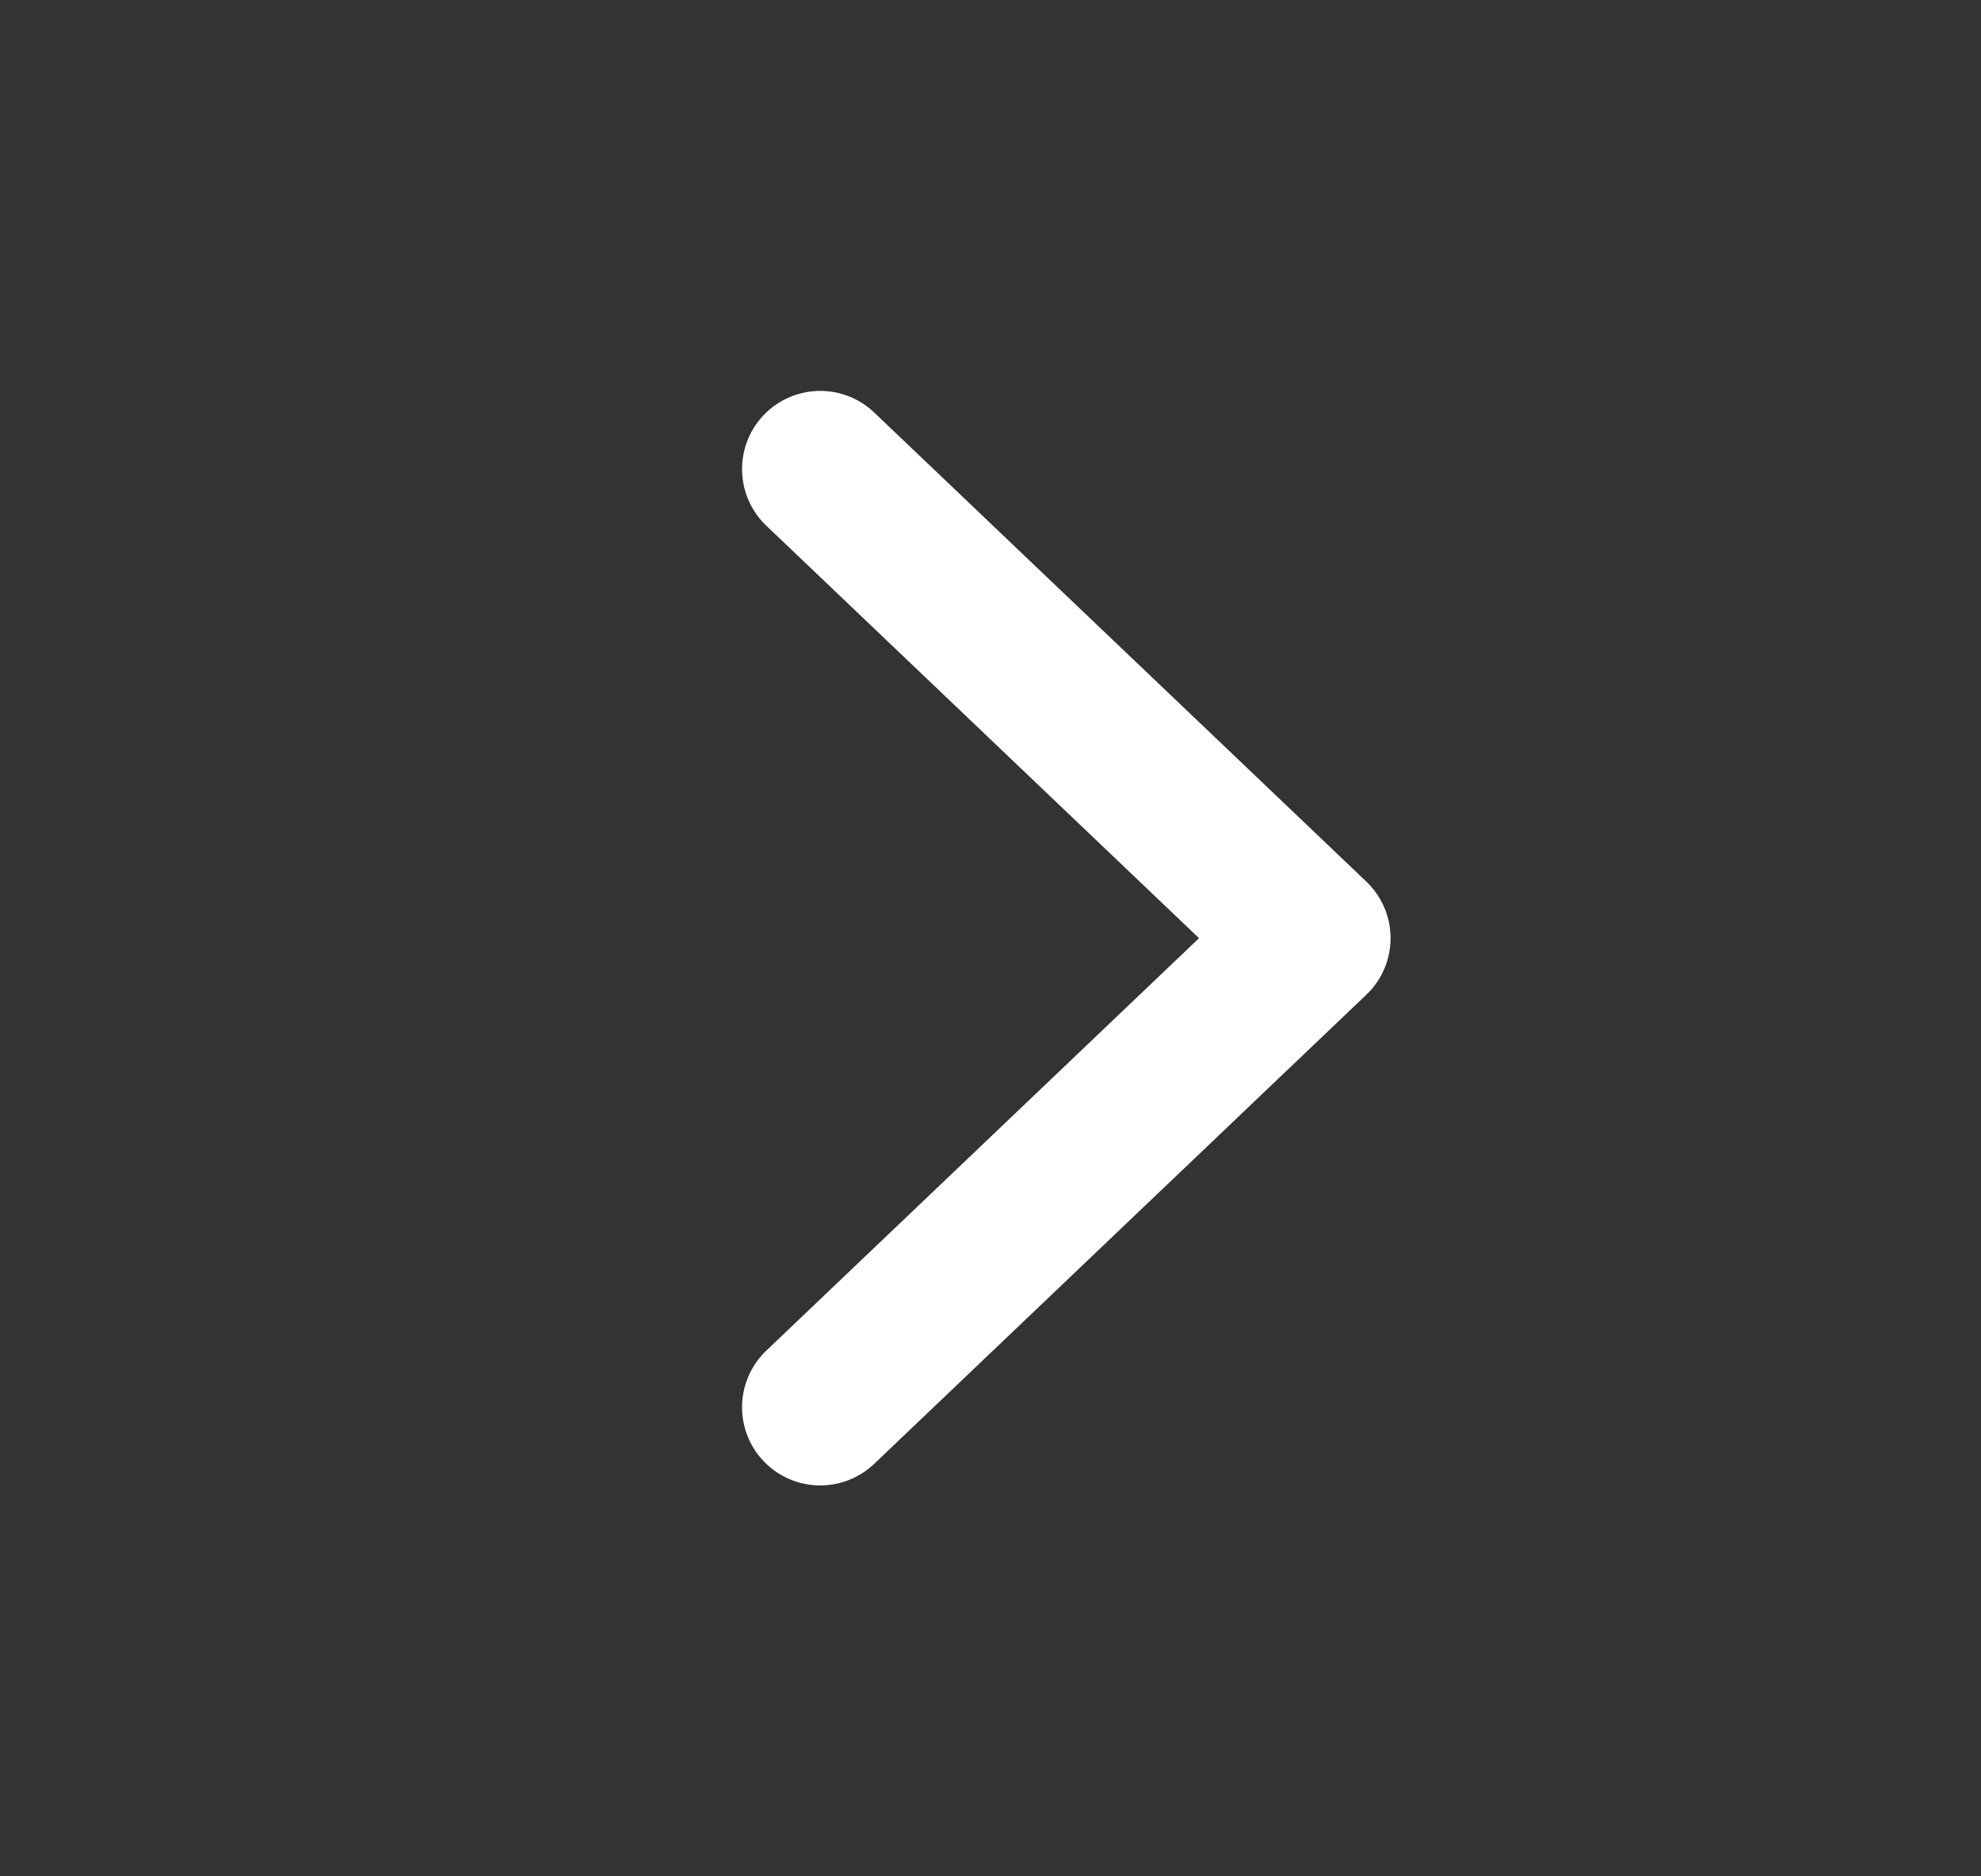 <svg width="19" height="18" viewBox="0 0 19 18" fill="none" xmlns="http://www.w3.org/2000/svg">
<rect x="0" y="0" width="19" height="18" fill="#333333" stroke="none"/>
<path d="M7.867 13.5L12.587 9L7.867 4.5" stroke="white" stroke-width="1.5" stroke-linecap="round" stroke-linejoin="round"/>
</svg>